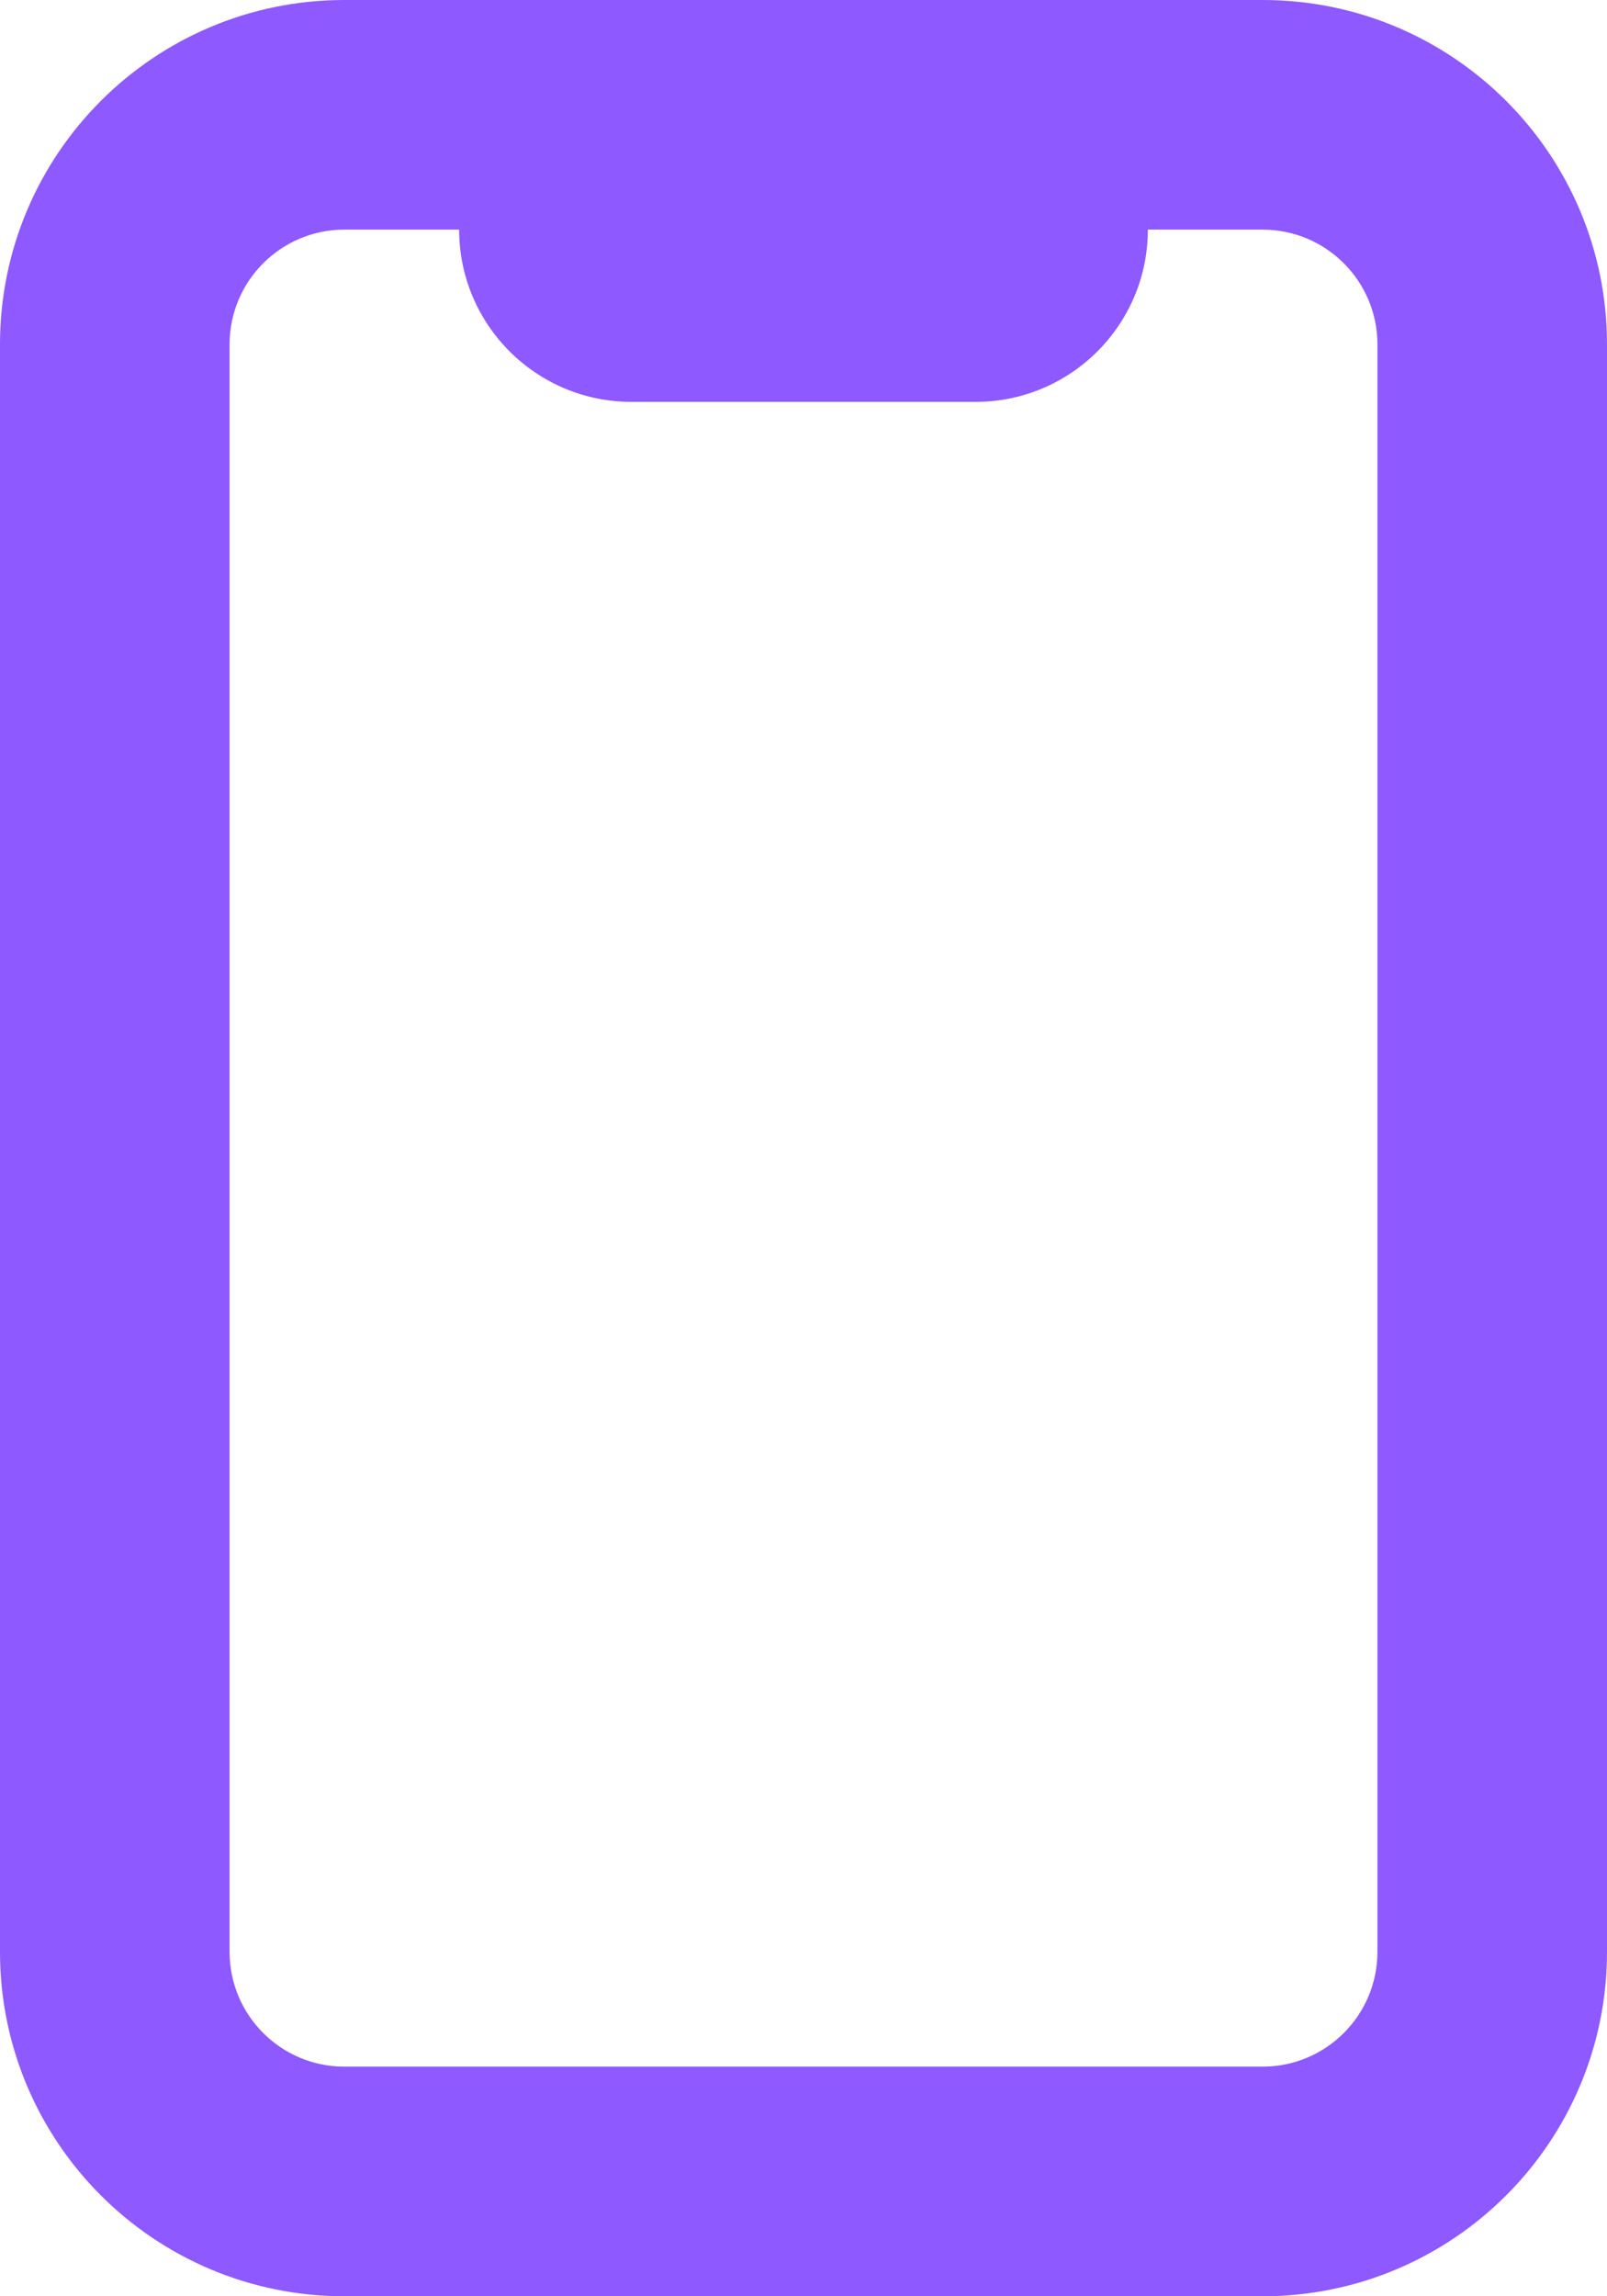 <svg width="14" height="20" viewBox="0 0 14 20" fill="none" xmlns="http://www.w3.org/2000/svg">
<path fill-rule="evenodd" clip-rule="evenodd" d="M4 2H3C2.448 2 2 2.448 2 3V17C2 17.552 2.448 18 3 18H11C11.552 18 12 17.552 12 17V3C12 2.448 11.552 2 11 2H10C10 2.828 9.328 3.5 8.5 3.5H5.5C4.672 3.5 4 2.828 4 2ZM11 0C12.657 0 14 1.343 14 3V17C14 18.657 12.657 20 11 20H3C1.343 20 0 18.657 0 17V3C0 1.343 1.343 0 3 0H11Z" fill="#8E59FF"/>
</svg>
